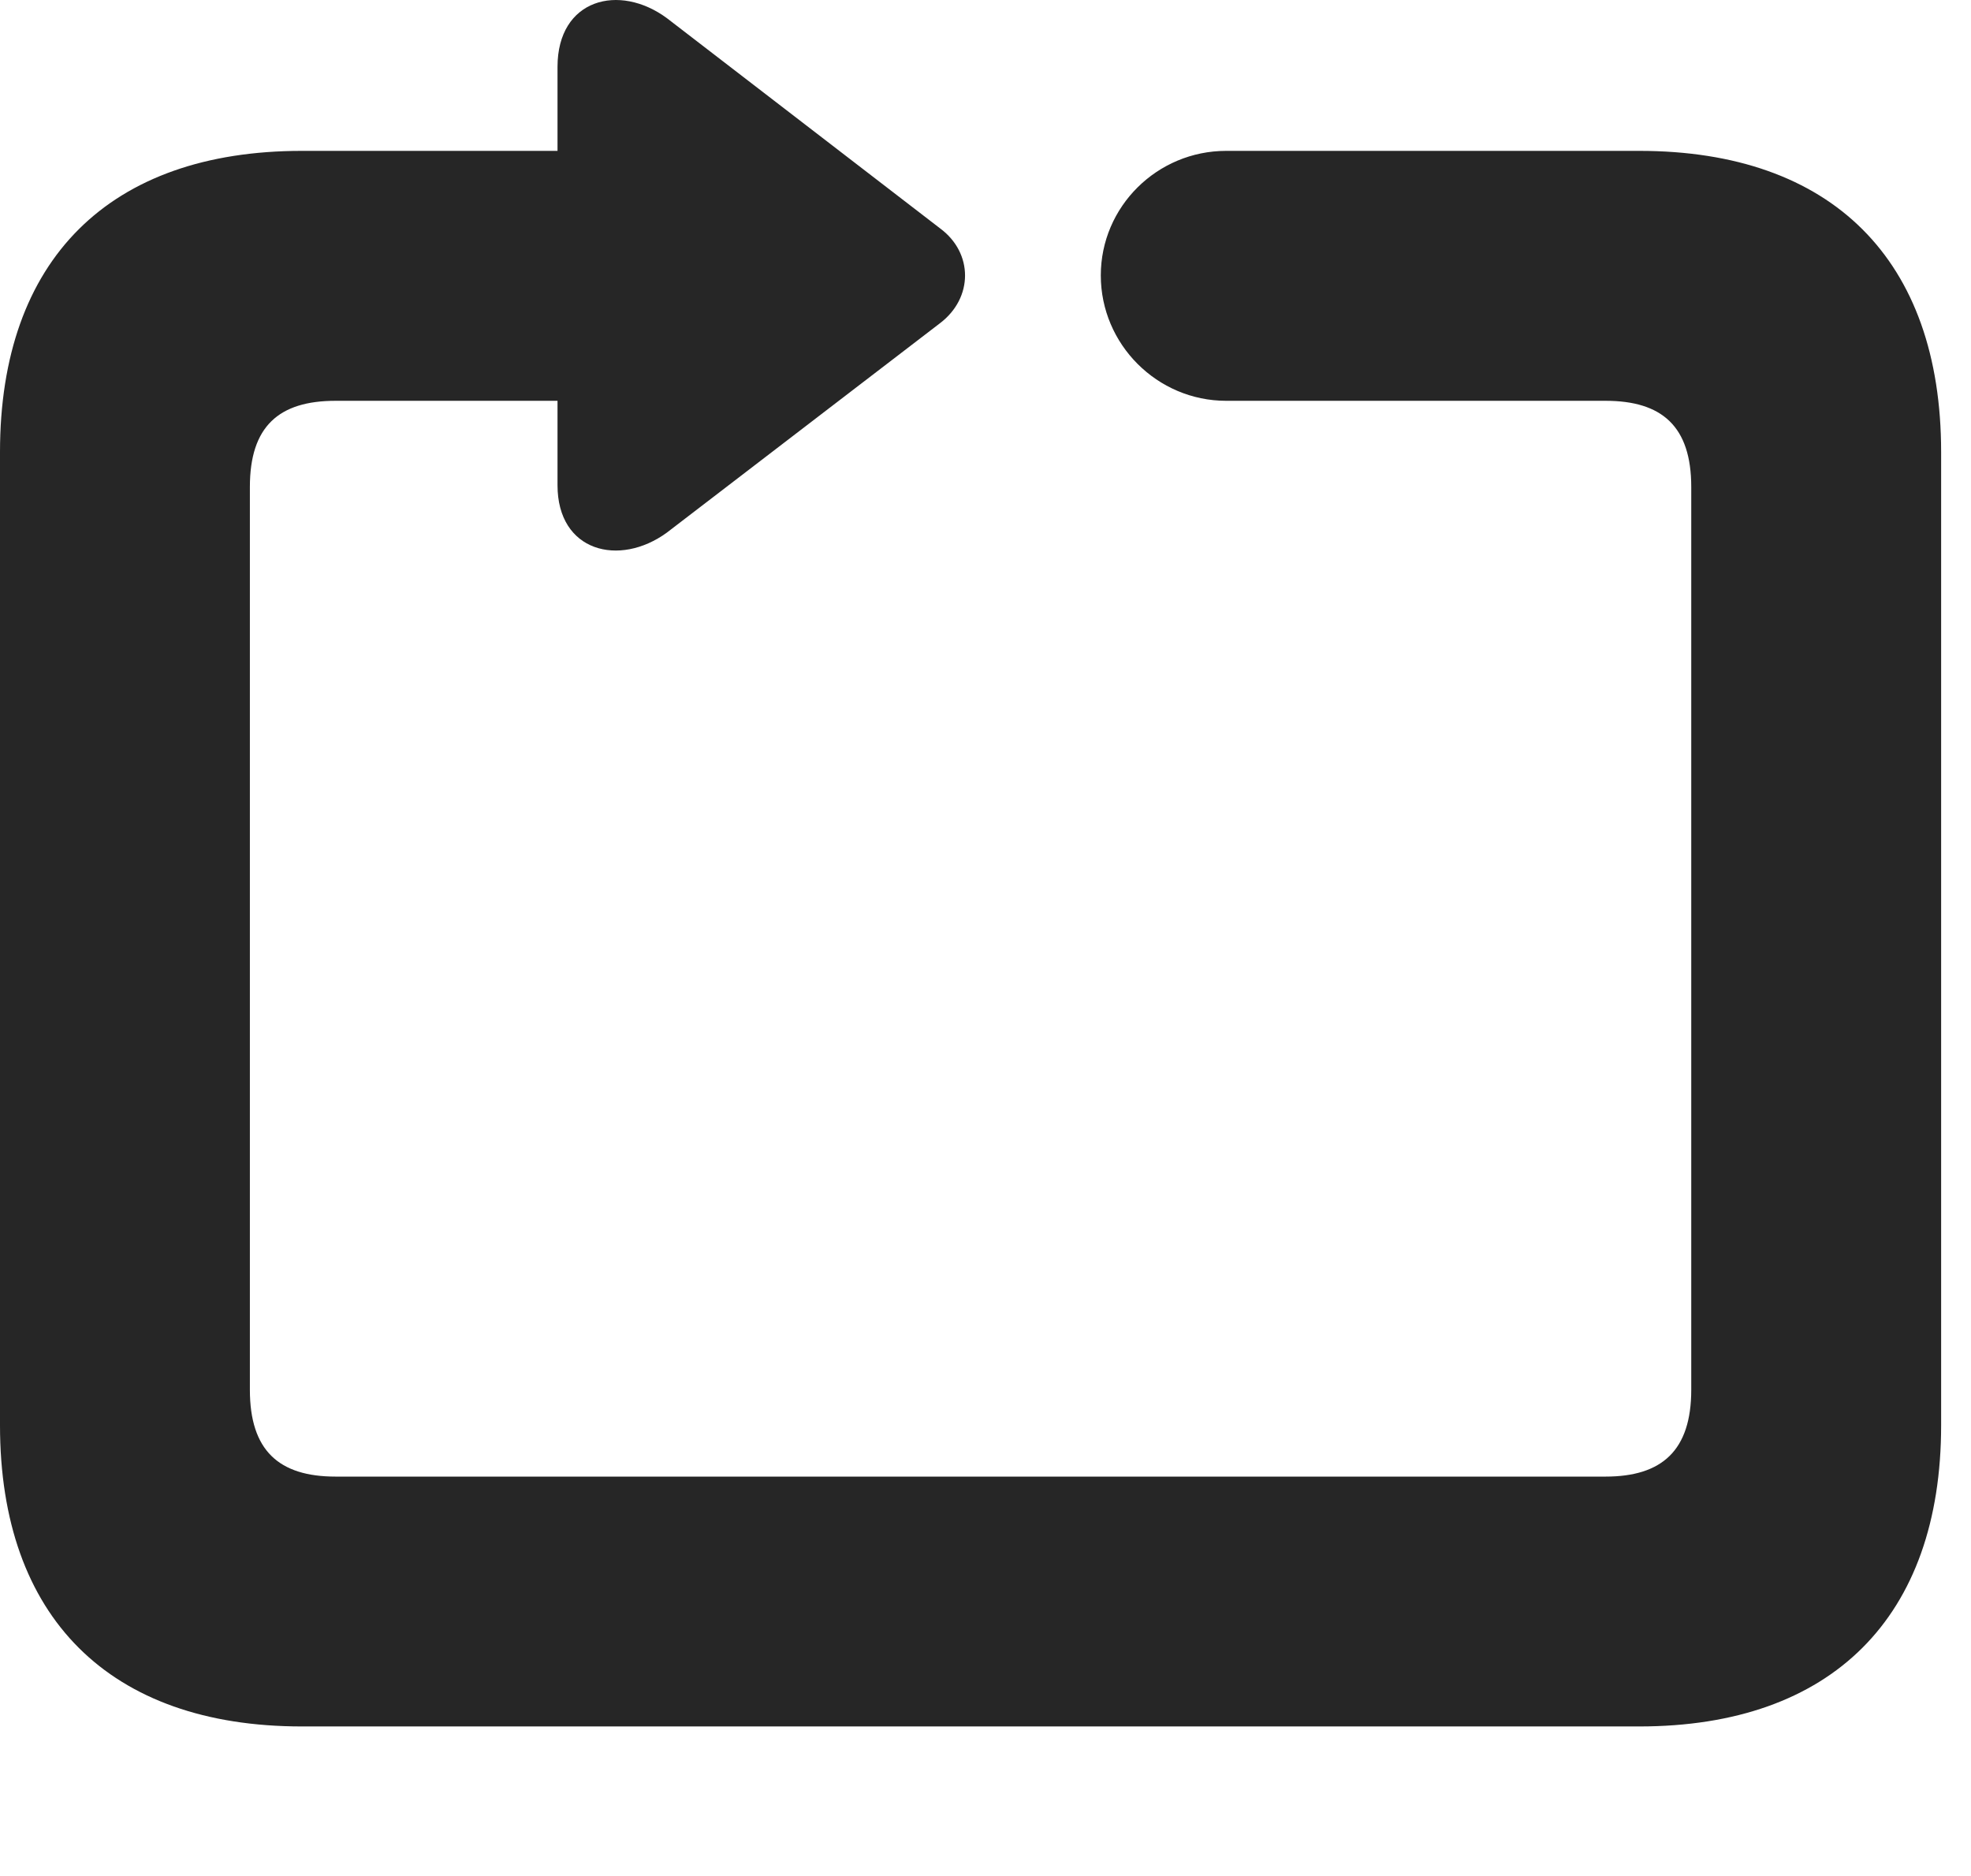 <?xml version="1.0" encoding="UTF-8"?>
<!--Generator: Apple Native CoreSVG 326-->
<!DOCTYPE svg PUBLIC "-//W3C//DTD SVG 1.1//EN" "http://www.w3.org/Graphics/SVG/1.1/DTD/svg11.dtd">
<svg version="1.1" xmlns="http://www.w3.org/2000/svg" xmlns:xlink="http://www.w3.org/1999/xlink"
       viewBox="0 0 23.821 22.665">
       <g>
              <rect height="22.665" opacity="0" width="23.821" x="0" y="0" />
              <path d="M0 17.222C0 19.542 1.324 20.861 3.648 20.861L19.812 20.861C22.139 20.861 23.46 19.54 23.46 17.222L23.46 5.462C23.46 3.137 22.139 1.823 19.812 1.823L14.819 1.823C13.986 1.823 13.304 2.496 13.304 3.328C13.304 4.161 13.986 4.843 14.819 4.843L19.404 4.843C20.087 4.843 20.44 5.152 20.44 5.884L20.44 16.793C20.44 17.526 20.087 17.842 19.404 17.842L4.056 17.842C3.37 17.842 3.02 17.526 3.02 16.793L3.02 5.884C3.02 5.152 3.37 4.843 4.056 4.843L6.738 4.843L6.738 5.863C6.738 6.668 7.485 6.854 8.059 6.436L11.361 3.905C11.763 3.6 11.765 3.057 11.361 2.759L8.062 0.221C7.485-0.207 6.738-0.014 6.738 0.808L6.738 1.823L3.648 1.823C1.324 1.823 0 3.135 0 5.462Z"
                     fill="currentColor" fill-opacity="0.85" />
       </g>
</svg>